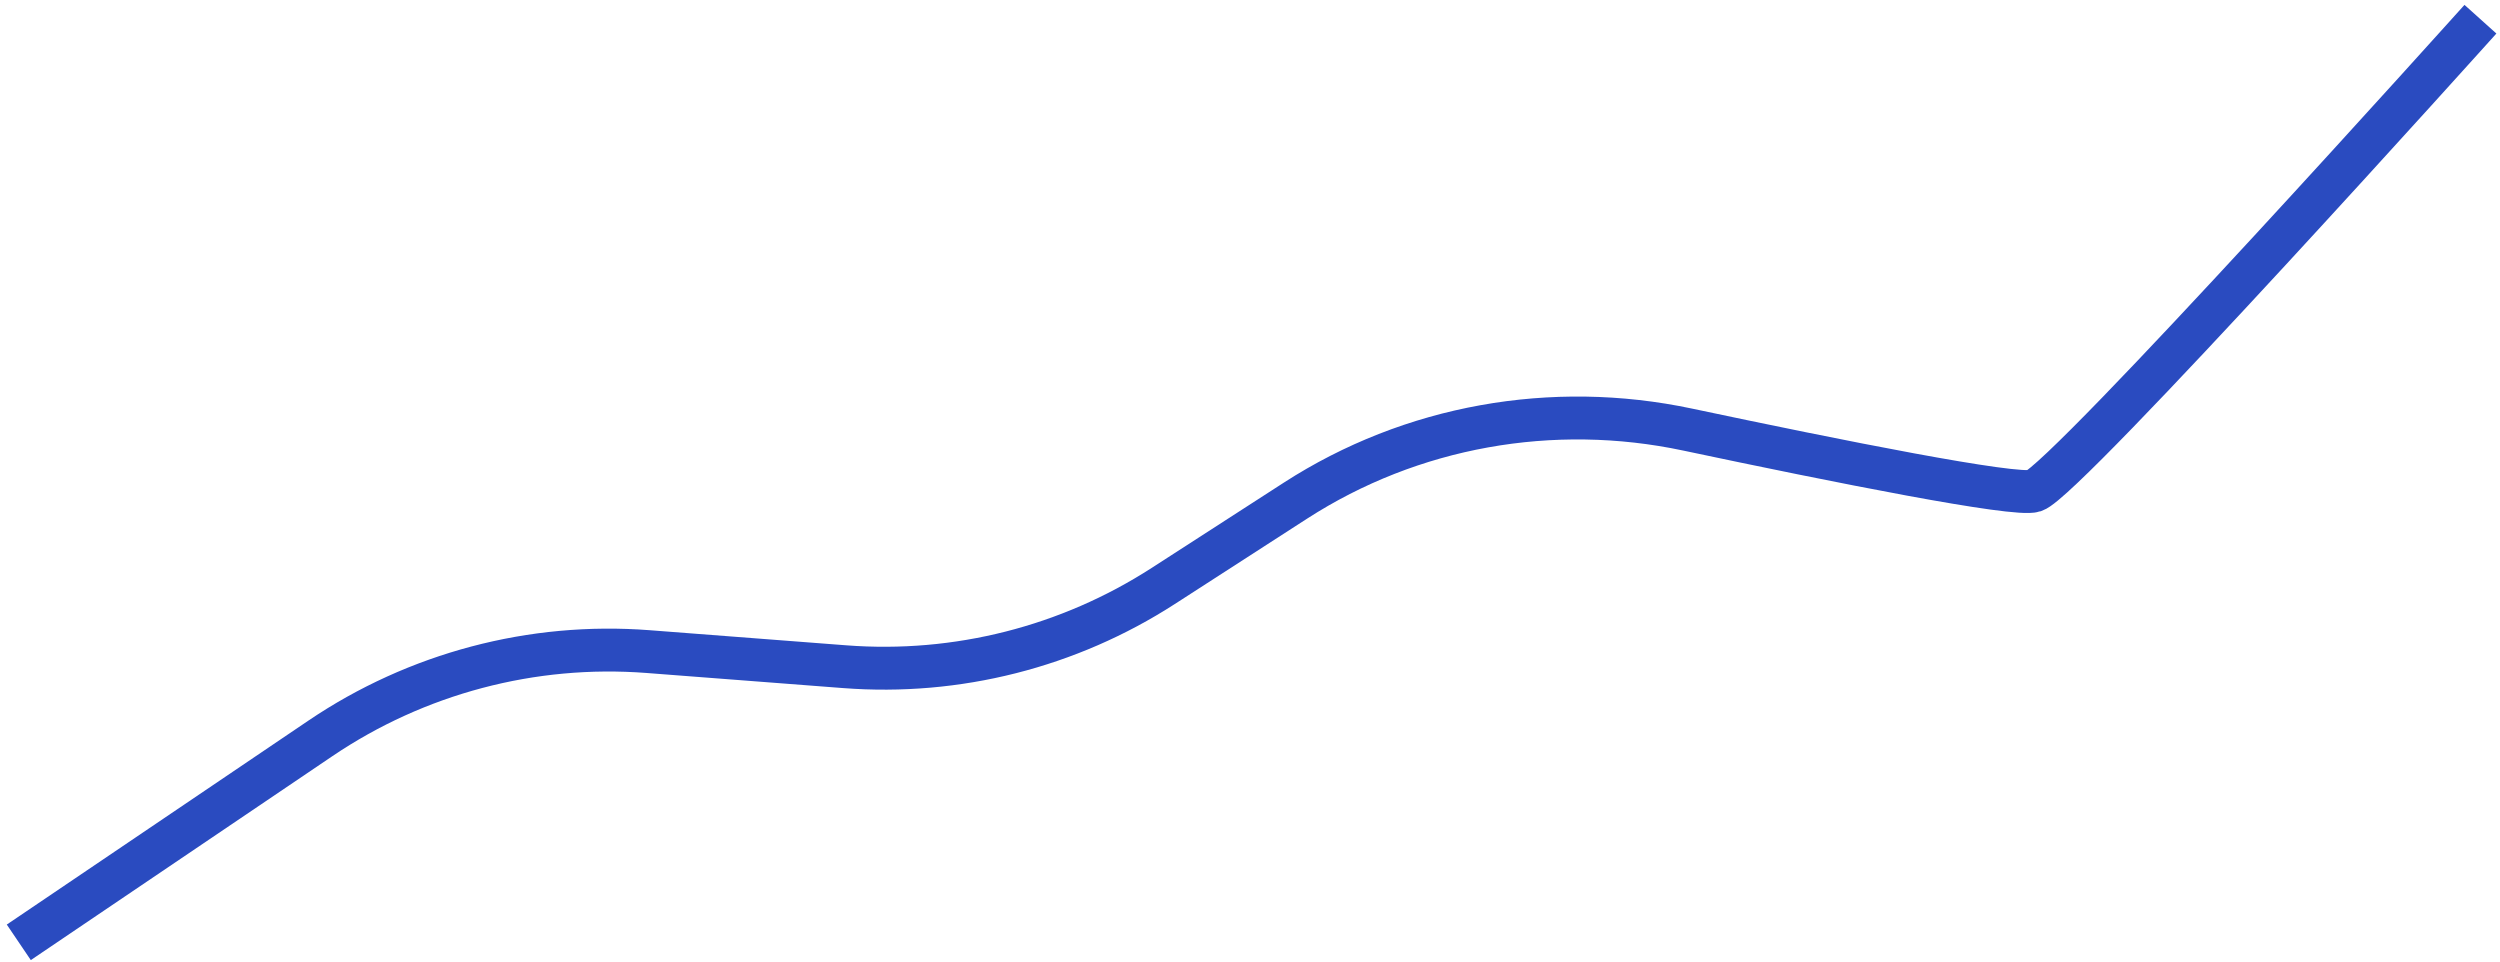 <svg width="104" height="40" viewBox="0 0 104 40" fill="none" xmlns="http://www.w3.org/2000/svg">
<path d="M0.782 39.201L13.328 30.717C17.333 28.009 22.137 26.736 26.957 27.106L35.144 27.735C39.808 28.093 44.46 26.913 48.39 24.377L53.891 20.827C58.714 17.714 64.582 16.679 70.198 17.869C76.441 19.192 83.858 20.674 84.62 20.42C85.958 19.974 103.186 0.799 103.186 0.799" stroke="#2A4BC0" stroke-width="1.784"/>
</svg>
